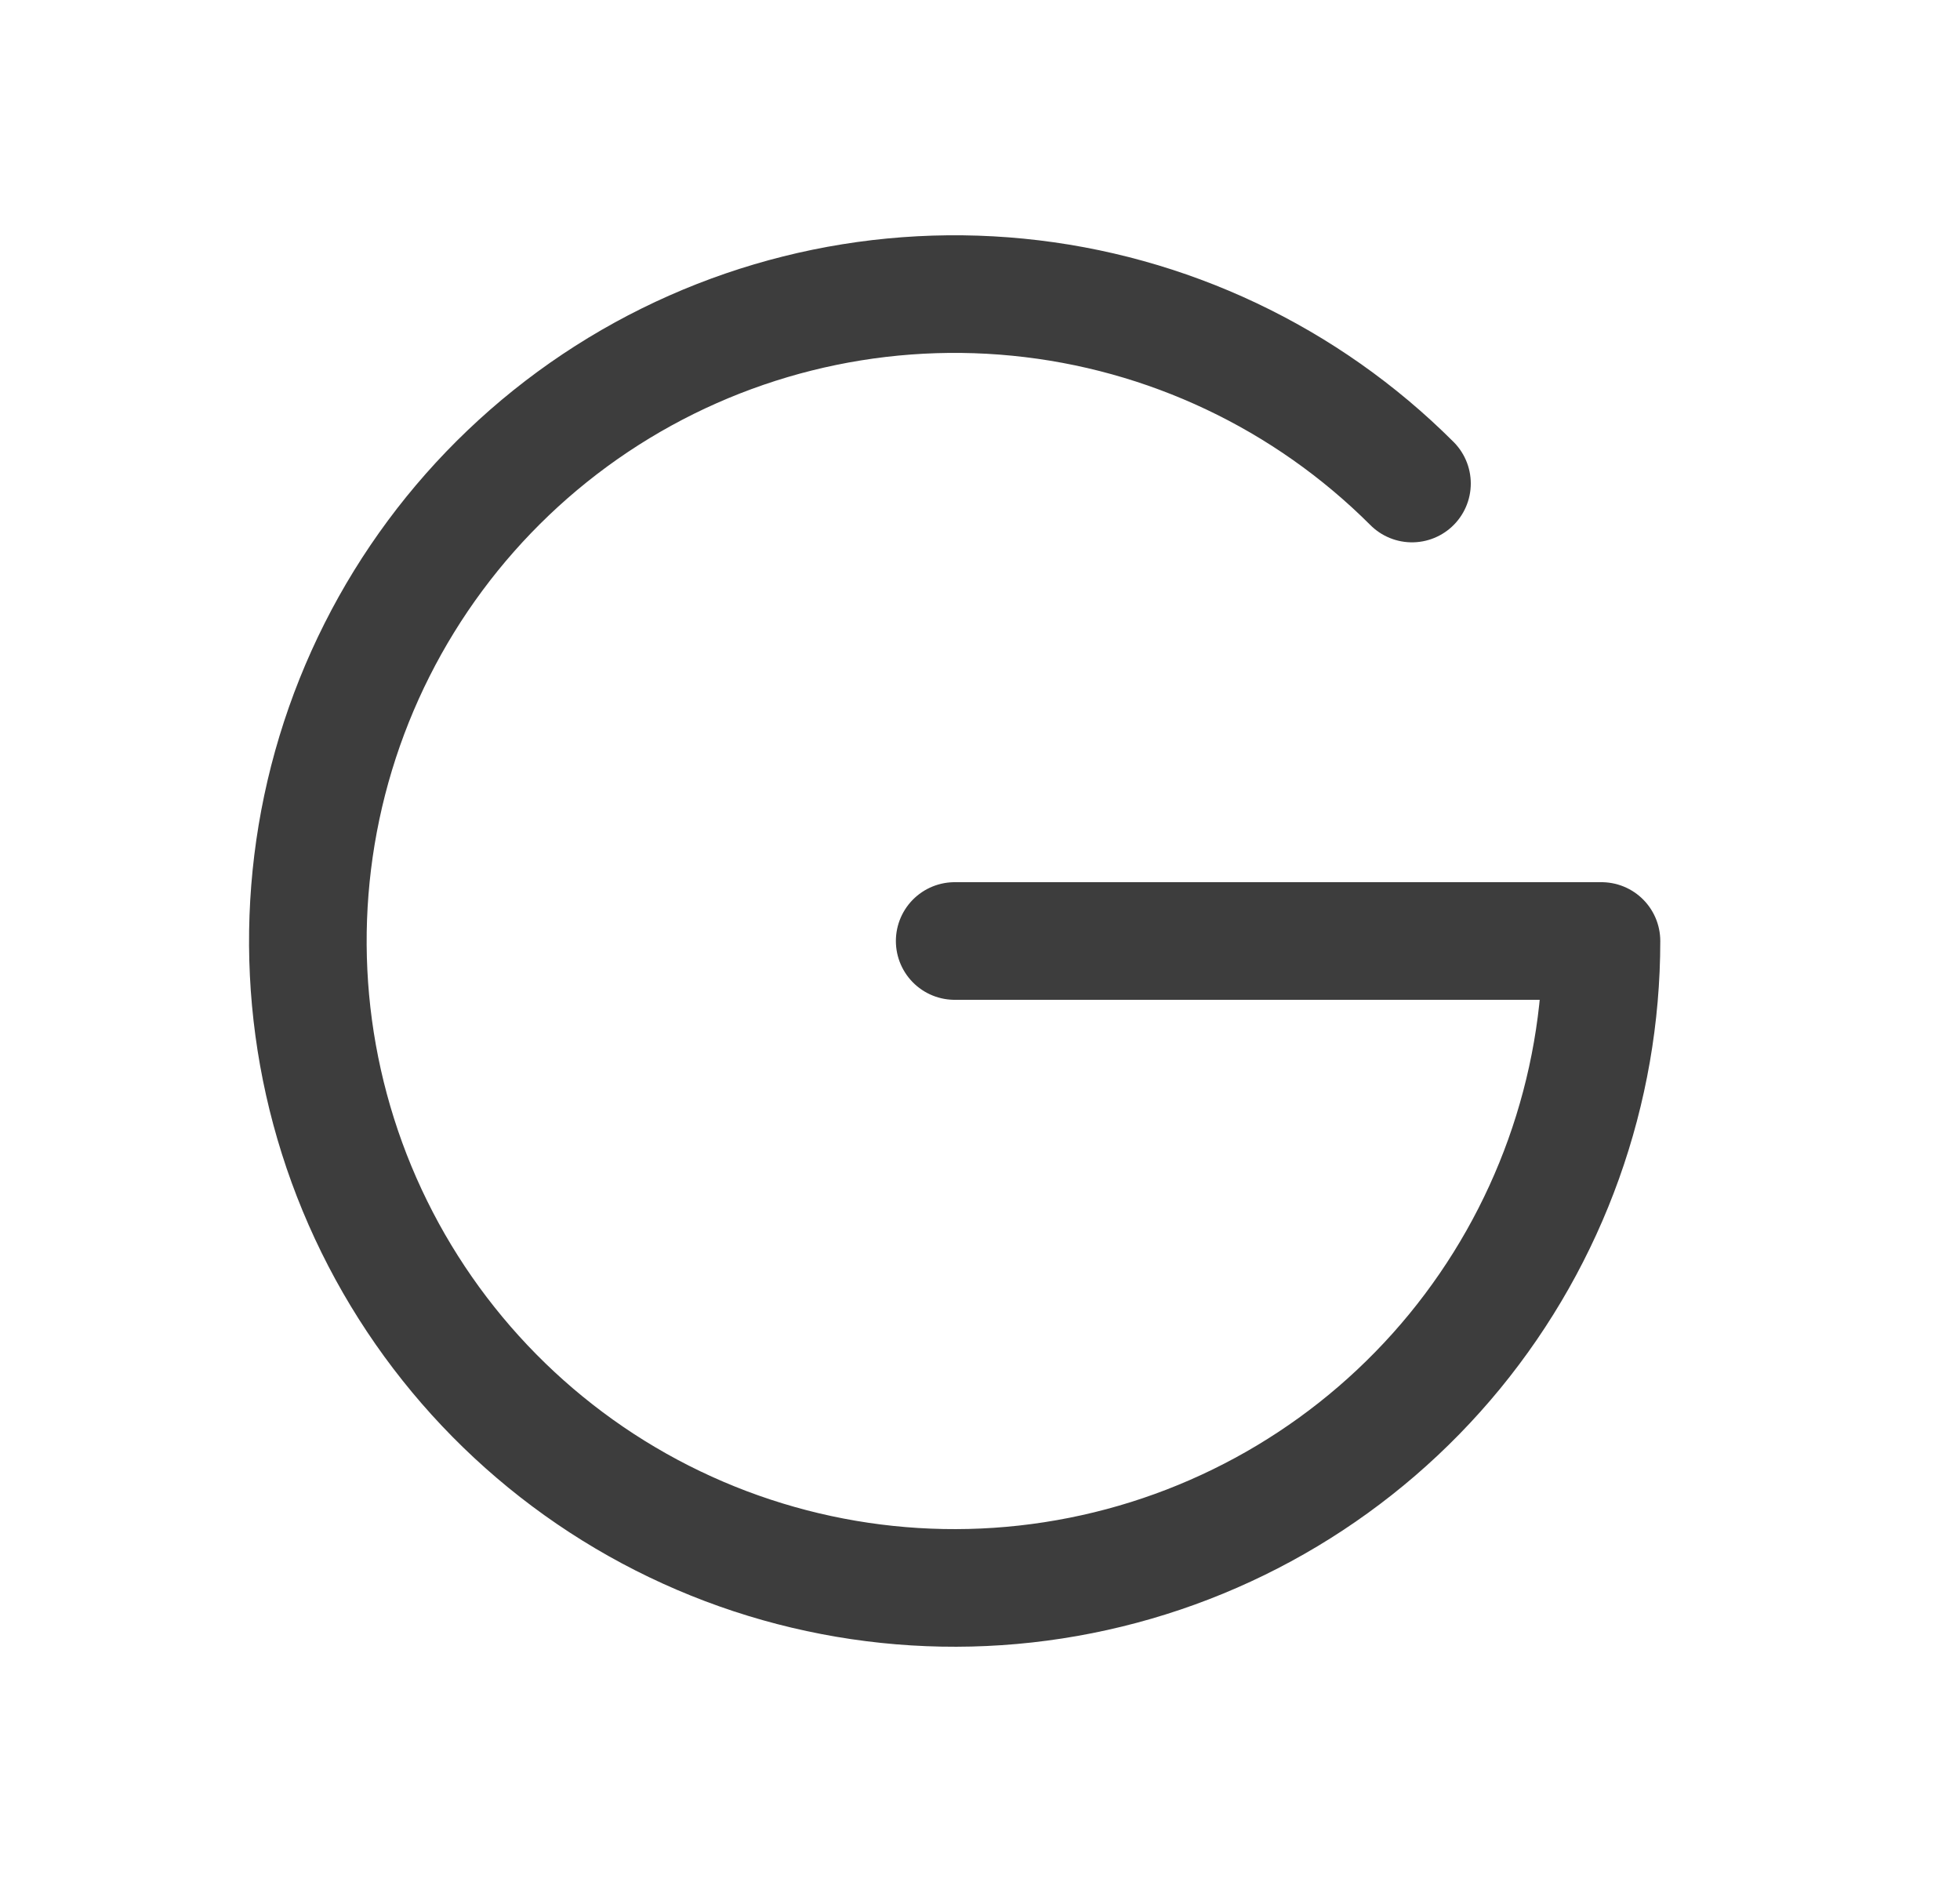 <svg width="25" height="24" viewBox="0 0 25 24" fill="none" xmlns="http://www.w3.org/2000/svg">
<path d="M12.177 12H20.427C20.427 13.909 19.765 15.758 18.554 17.234C17.343 18.709 15.658 19.719 13.786 20.091C11.914 20.464 9.971 20.176 8.287 19.276C6.604 18.376 5.285 16.921 4.554 15.157C3.824 13.394 3.728 11.432 4.282 9.605C4.836 7.779 6.006 6.201 7.593 5.14C9.18 4.08 11.086 3.603 12.985 3.79C14.885 3.977 16.66 4.817 18.01 6.166" stroke="#3D3D3D" stroke-width="1.5" stroke-linecap="round" stroke-linejoin="round"/>
</svg>
